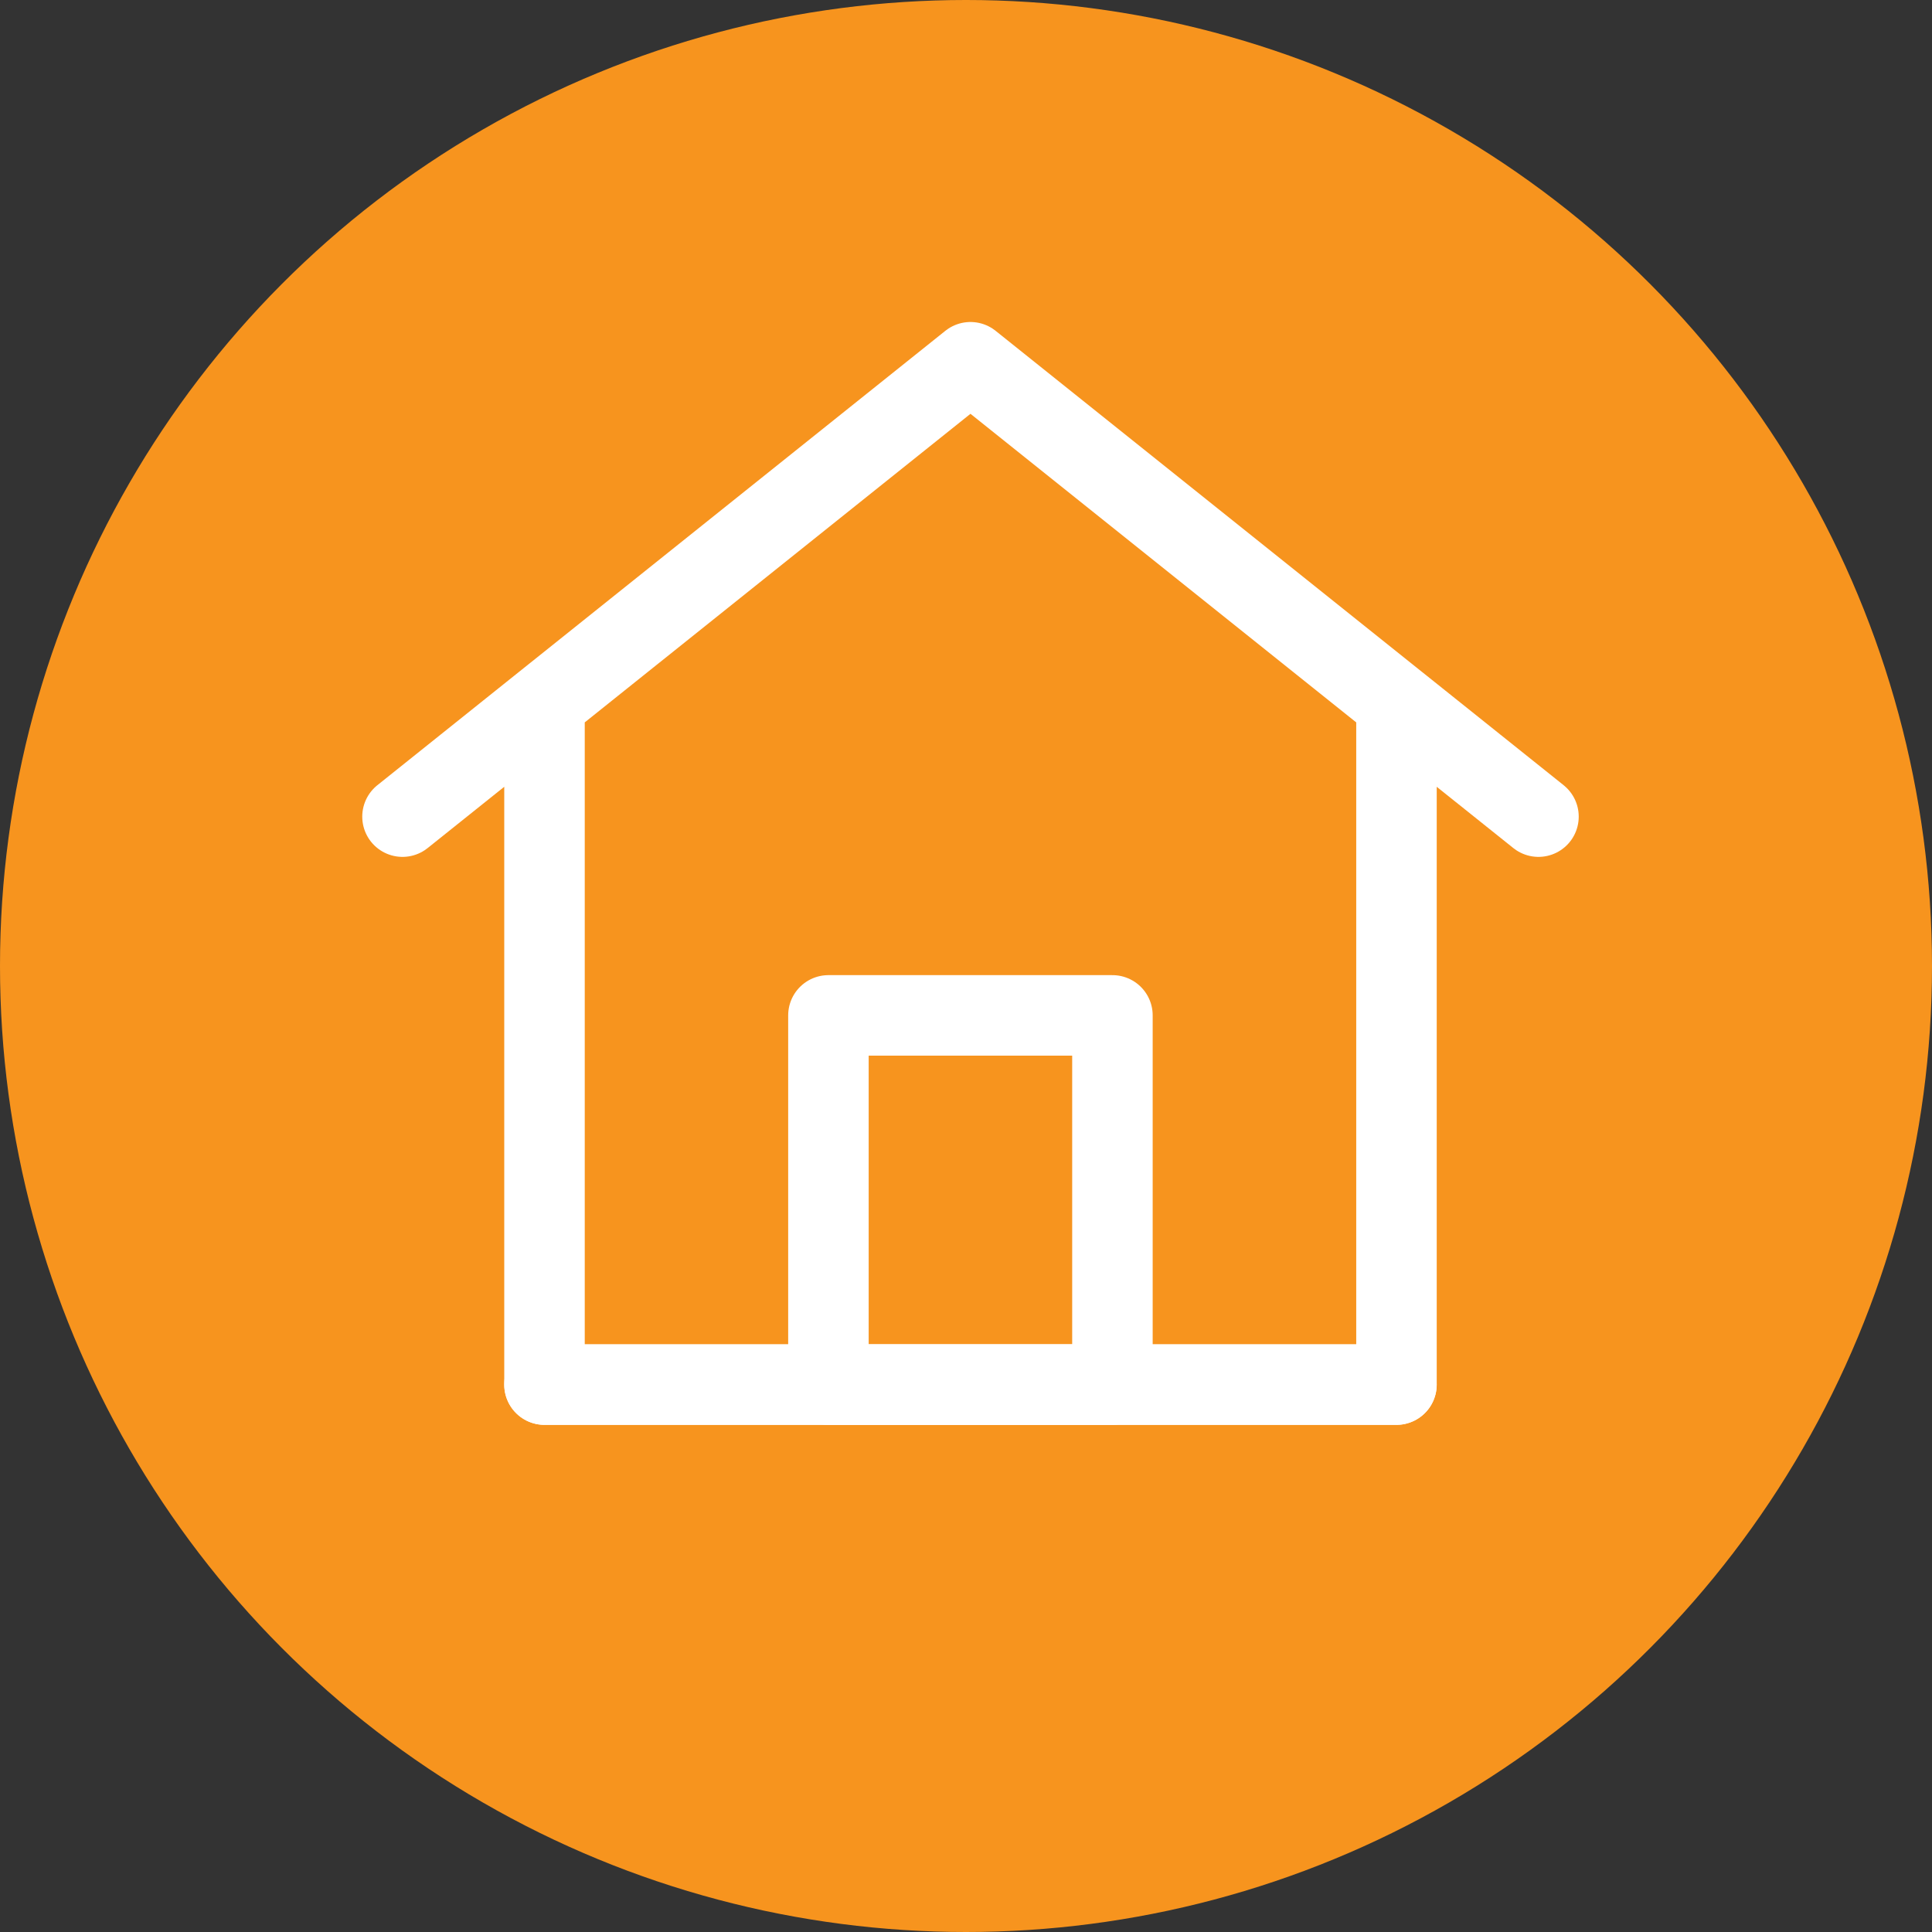 <svg width="48" height="48" viewBox="0 0 48 48" fill="none" xmlns="http://www.w3.org/2000/svg">
<rect x="0" y="0" width="48" height="48" fill="#333333" stroke="none"/>
<circle cx="24" cy="24" r="24" fill="#F7941E"/>
<path d="M13.528 34.4V17.467L10 20.289L24.111 9L38.223 20.289L34.695 17.467V34.4H13.528Z" stroke="white" stroke-width="2" stroke-linecap="round" stroke-linejoin="round"/>
<path d="M20.582 25.227V34.4H27.638V25.227H20.582Z" stroke="white" stroke-width="2" stroke-linejoin="round"/>
<path d="M13.527 34.4H34.694" stroke="white" stroke-width="2" stroke-linecap="round"/>
</svg>
